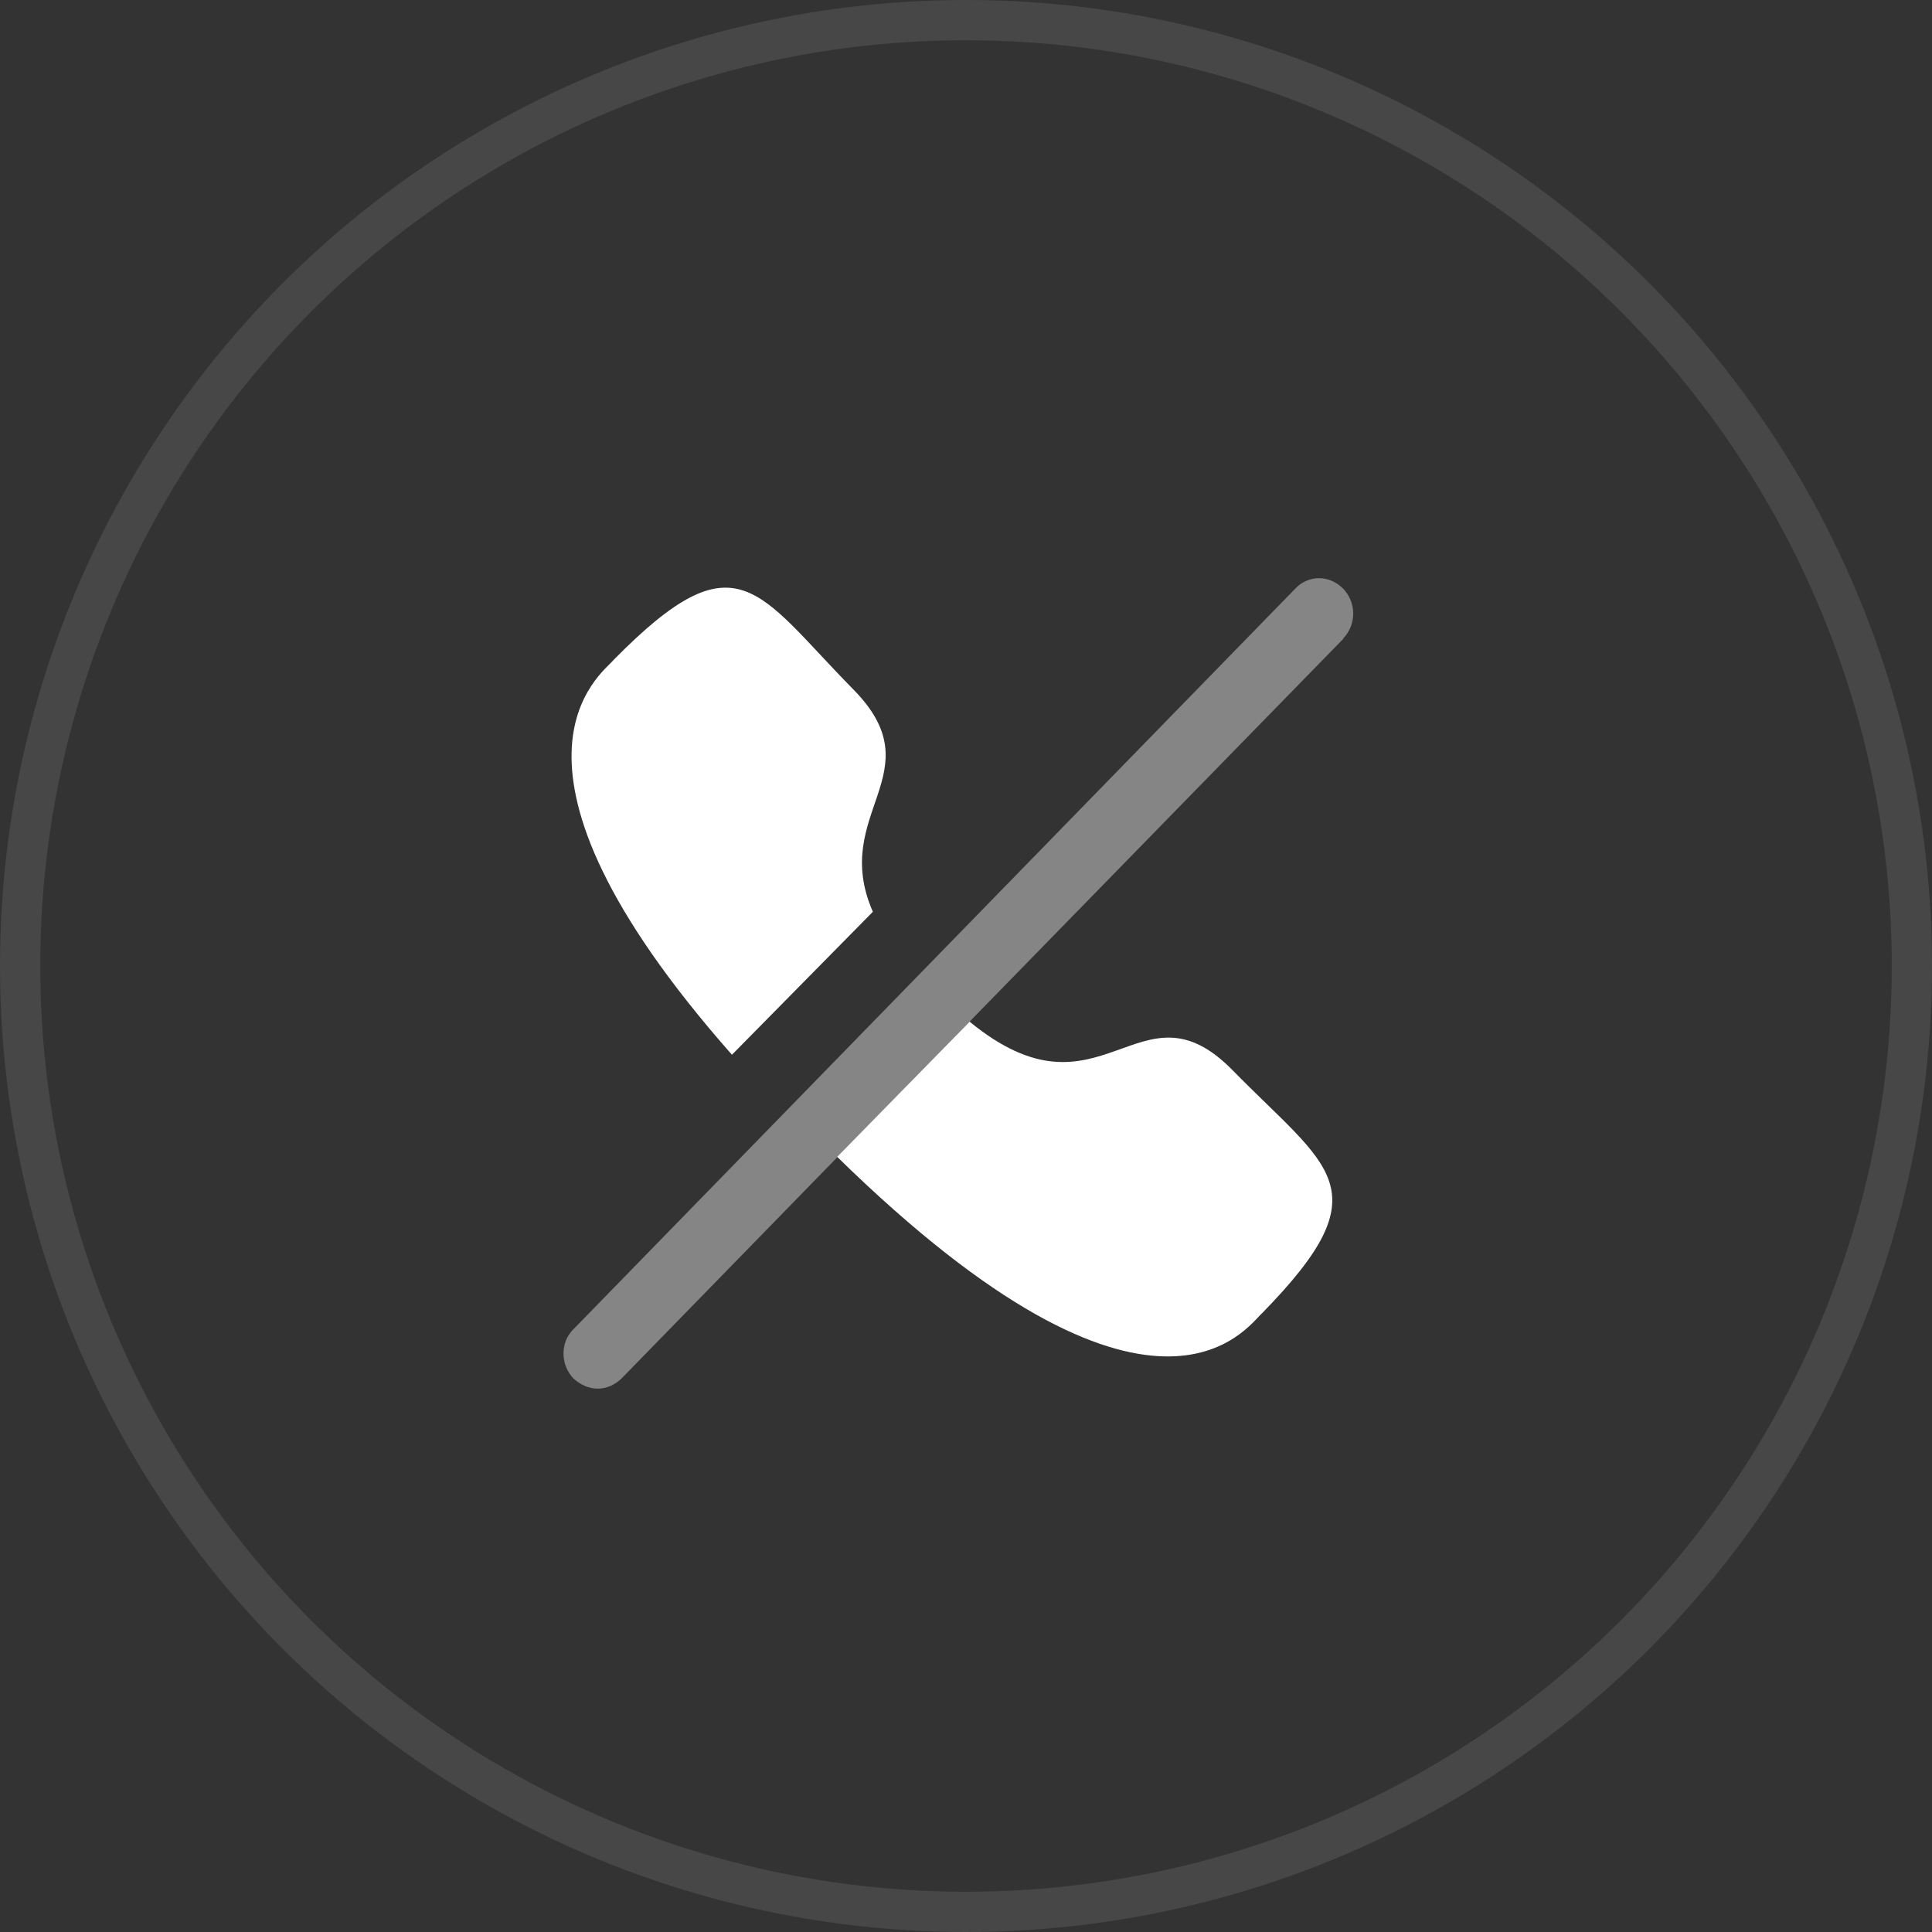 <svg width="48" height="48" viewBox="0 0 48 48" fill="none" xmlns="http://www.w3.org/2000/svg">
<rect x="0" y="0" width="48" height="48" fill="#333333" stroke="none"/>
<circle cx="24" cy="24" r="23.5" stroke="white" stroke-opacity="0.1"/>
<path fill-rule="evenodd" clip-rule="evenodd" d="M18.185 26.205C11.754 18.918 14.969 16.74 15.254 16.386C18.323 13.273 18.799 14.69 21.209 17.137C23.24 19.208 20.608 20.195 21.686 22.653L18.185 26.205Z" fill="white"/>
<path fill-rule="evenodd" clip-rule="evenodd" d="M24.09 25.383C27.37 28.076 28.296 24.224 30.619 26.585C33.016 29.032 34.394 29.525 31.355 32.627C30.997 32.938 28.695 36.469 20.8 28.742L24.09 25.383Z" fill="white"/>
<path opacity="0.4" d="M33.375 15.859V15.87L23.959 25.515L15.444 34.246C15.276 34.409 15.068 34.5 14.85 34.5C14.632 34.5 14.424 34.409 14.245 34.246C13.968 33.951 13.928 33.514 14.116 33.189L14.146 33.148C14.166 33.117 14.186 33.087 14.215 33.057L32.175 14.63C32.324 14.467 32.542 14.364 32.77 14.364C32.998 14.364 33.216 14.467 33.375 14.63C33.702 14.975 33.702 15.514 33.375 15.859Z" fill="white"/>
</svg>
